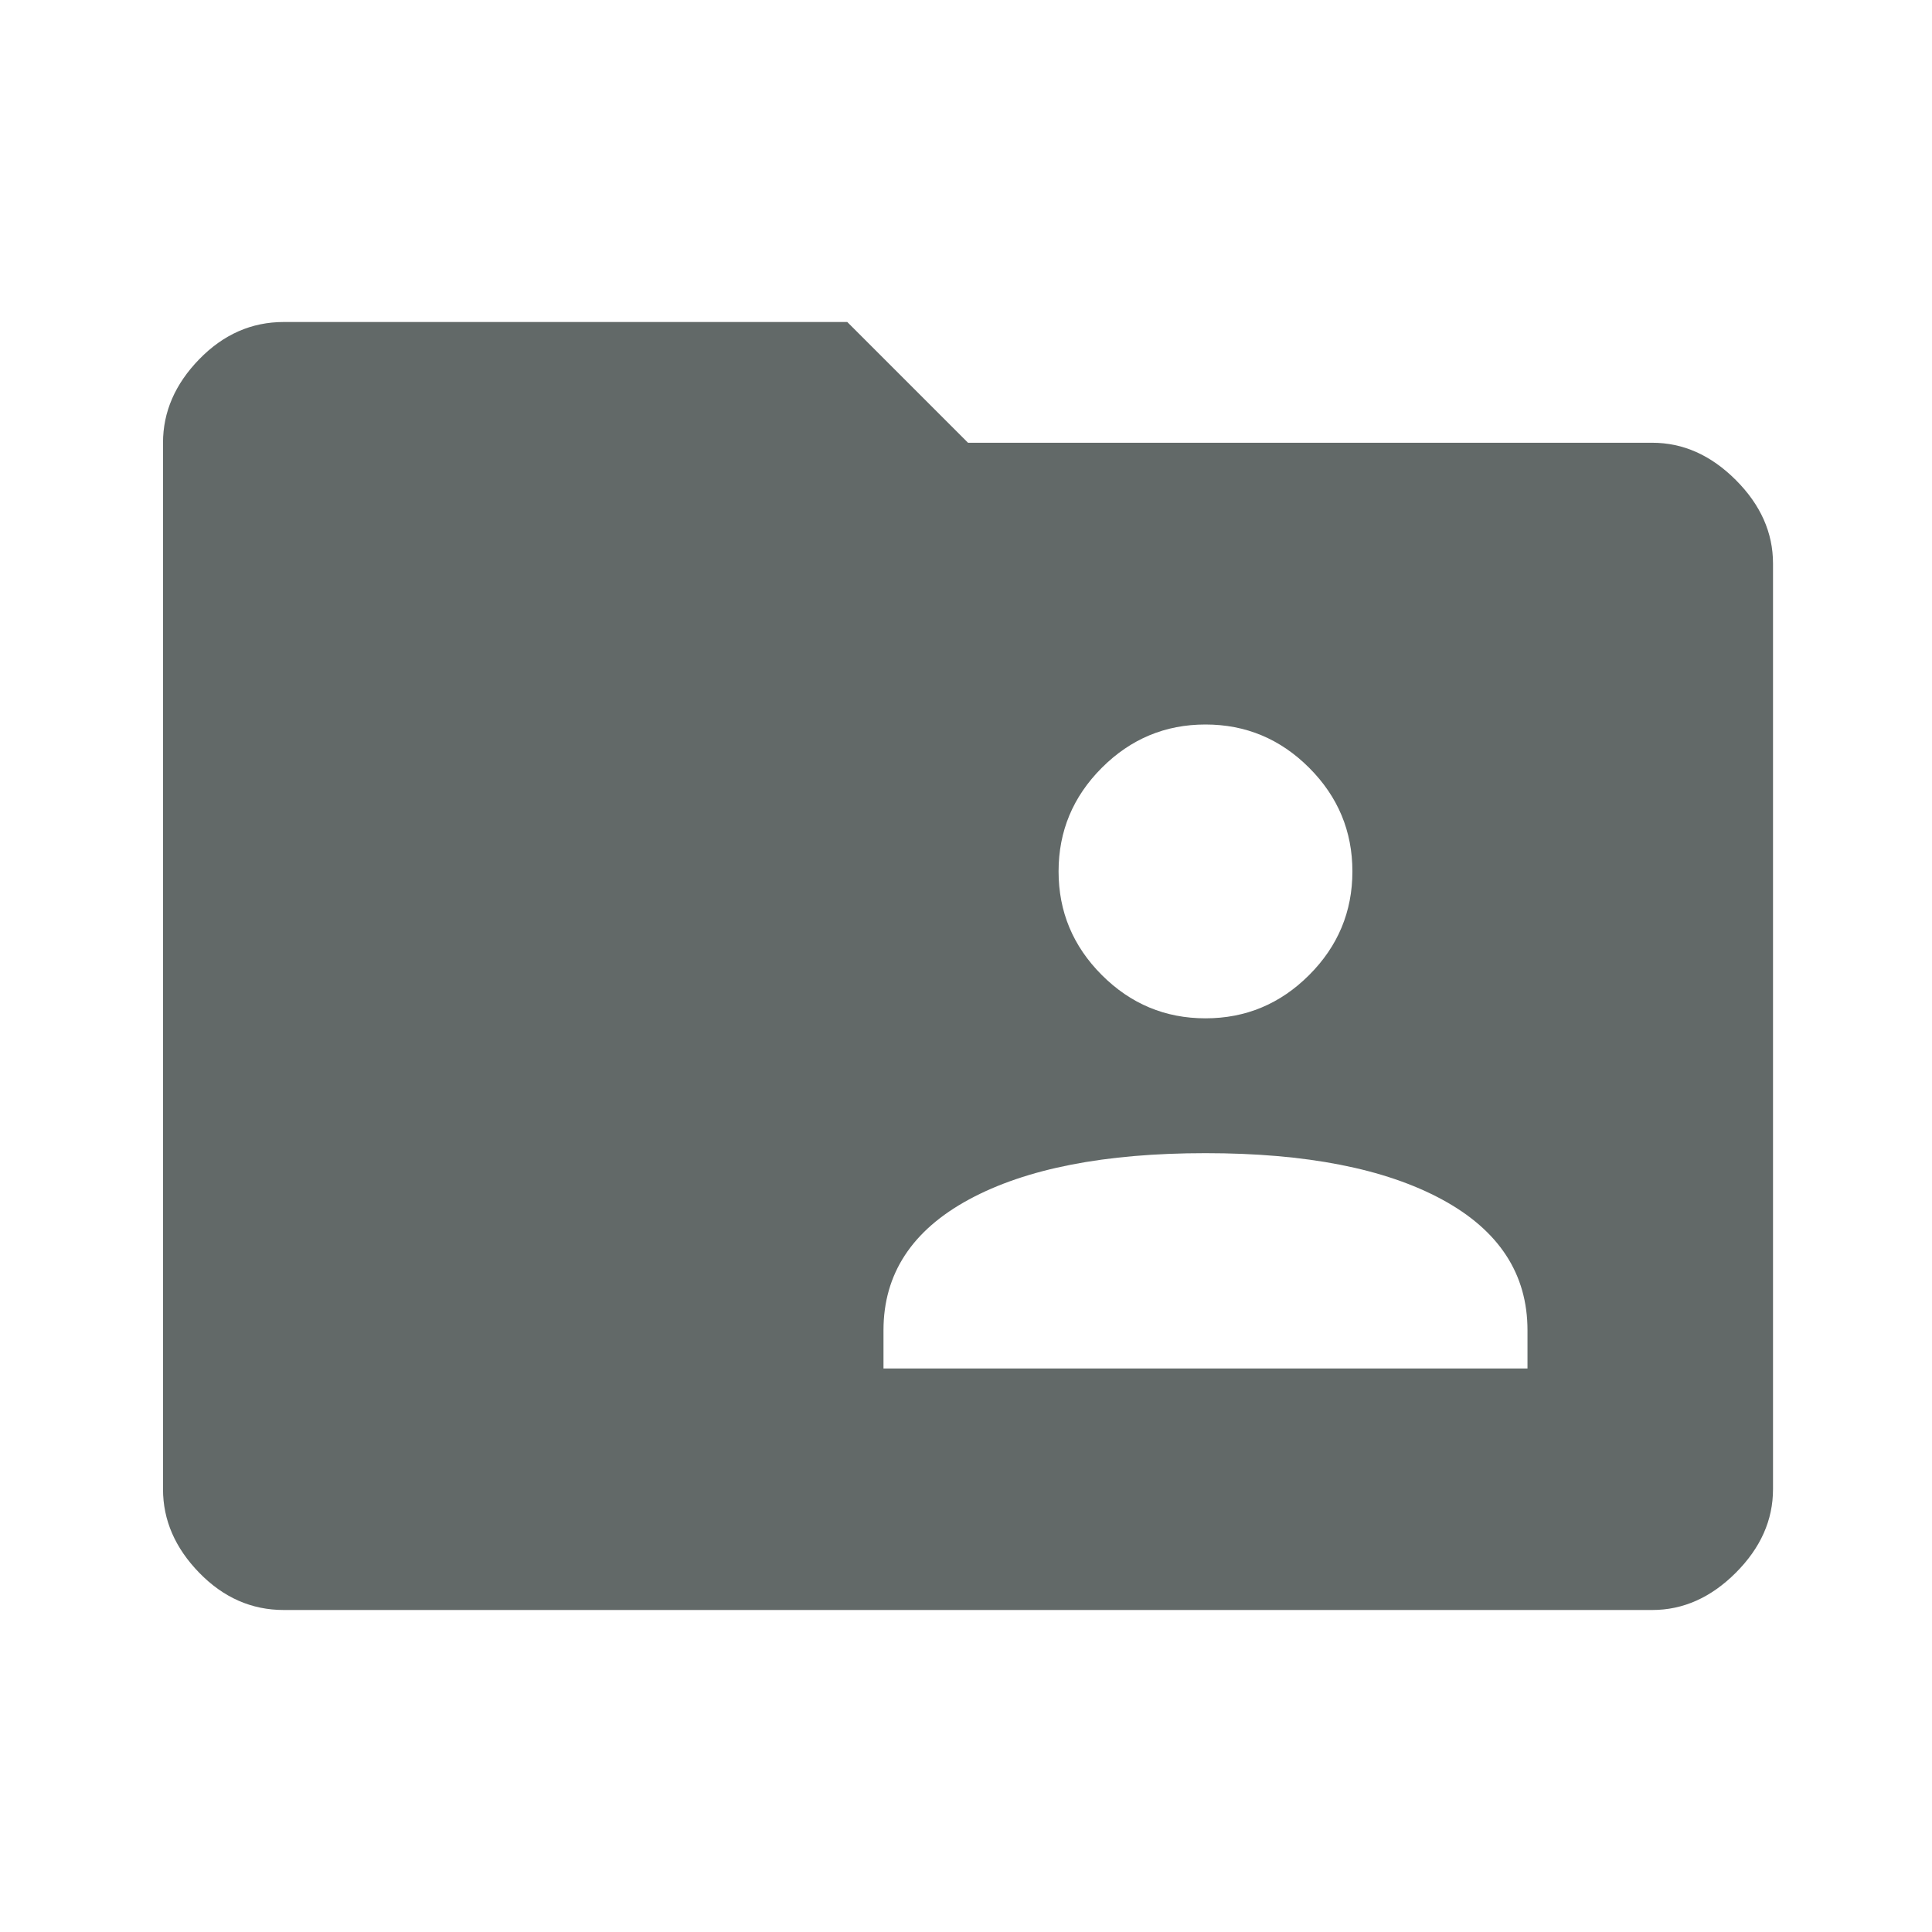 <svg xmlns="http://www.w3.org/2000/svg" height="48" viewBox="0 96 960 960" width="48"><path d="M599 602q30 0 51.5-21.5T672 529q0-30-21.5-51.5T599 456q-30 0-51.5 21.5T526 529q0 30 21.5 51.5T599 602ZM439 776h320v-19q0-42-42.5-65T599 669q-75 0-117.5 23T439 757v19ZM141 896q-24 0-42-18.5T81 836V316q0-23 18-41.5t42-18.5h280l60 60h340q23 0 41.5 18.5T881 376v460q0 23-18.5 41.5T821 896H141Z" fill="#626968ff"/></svg>